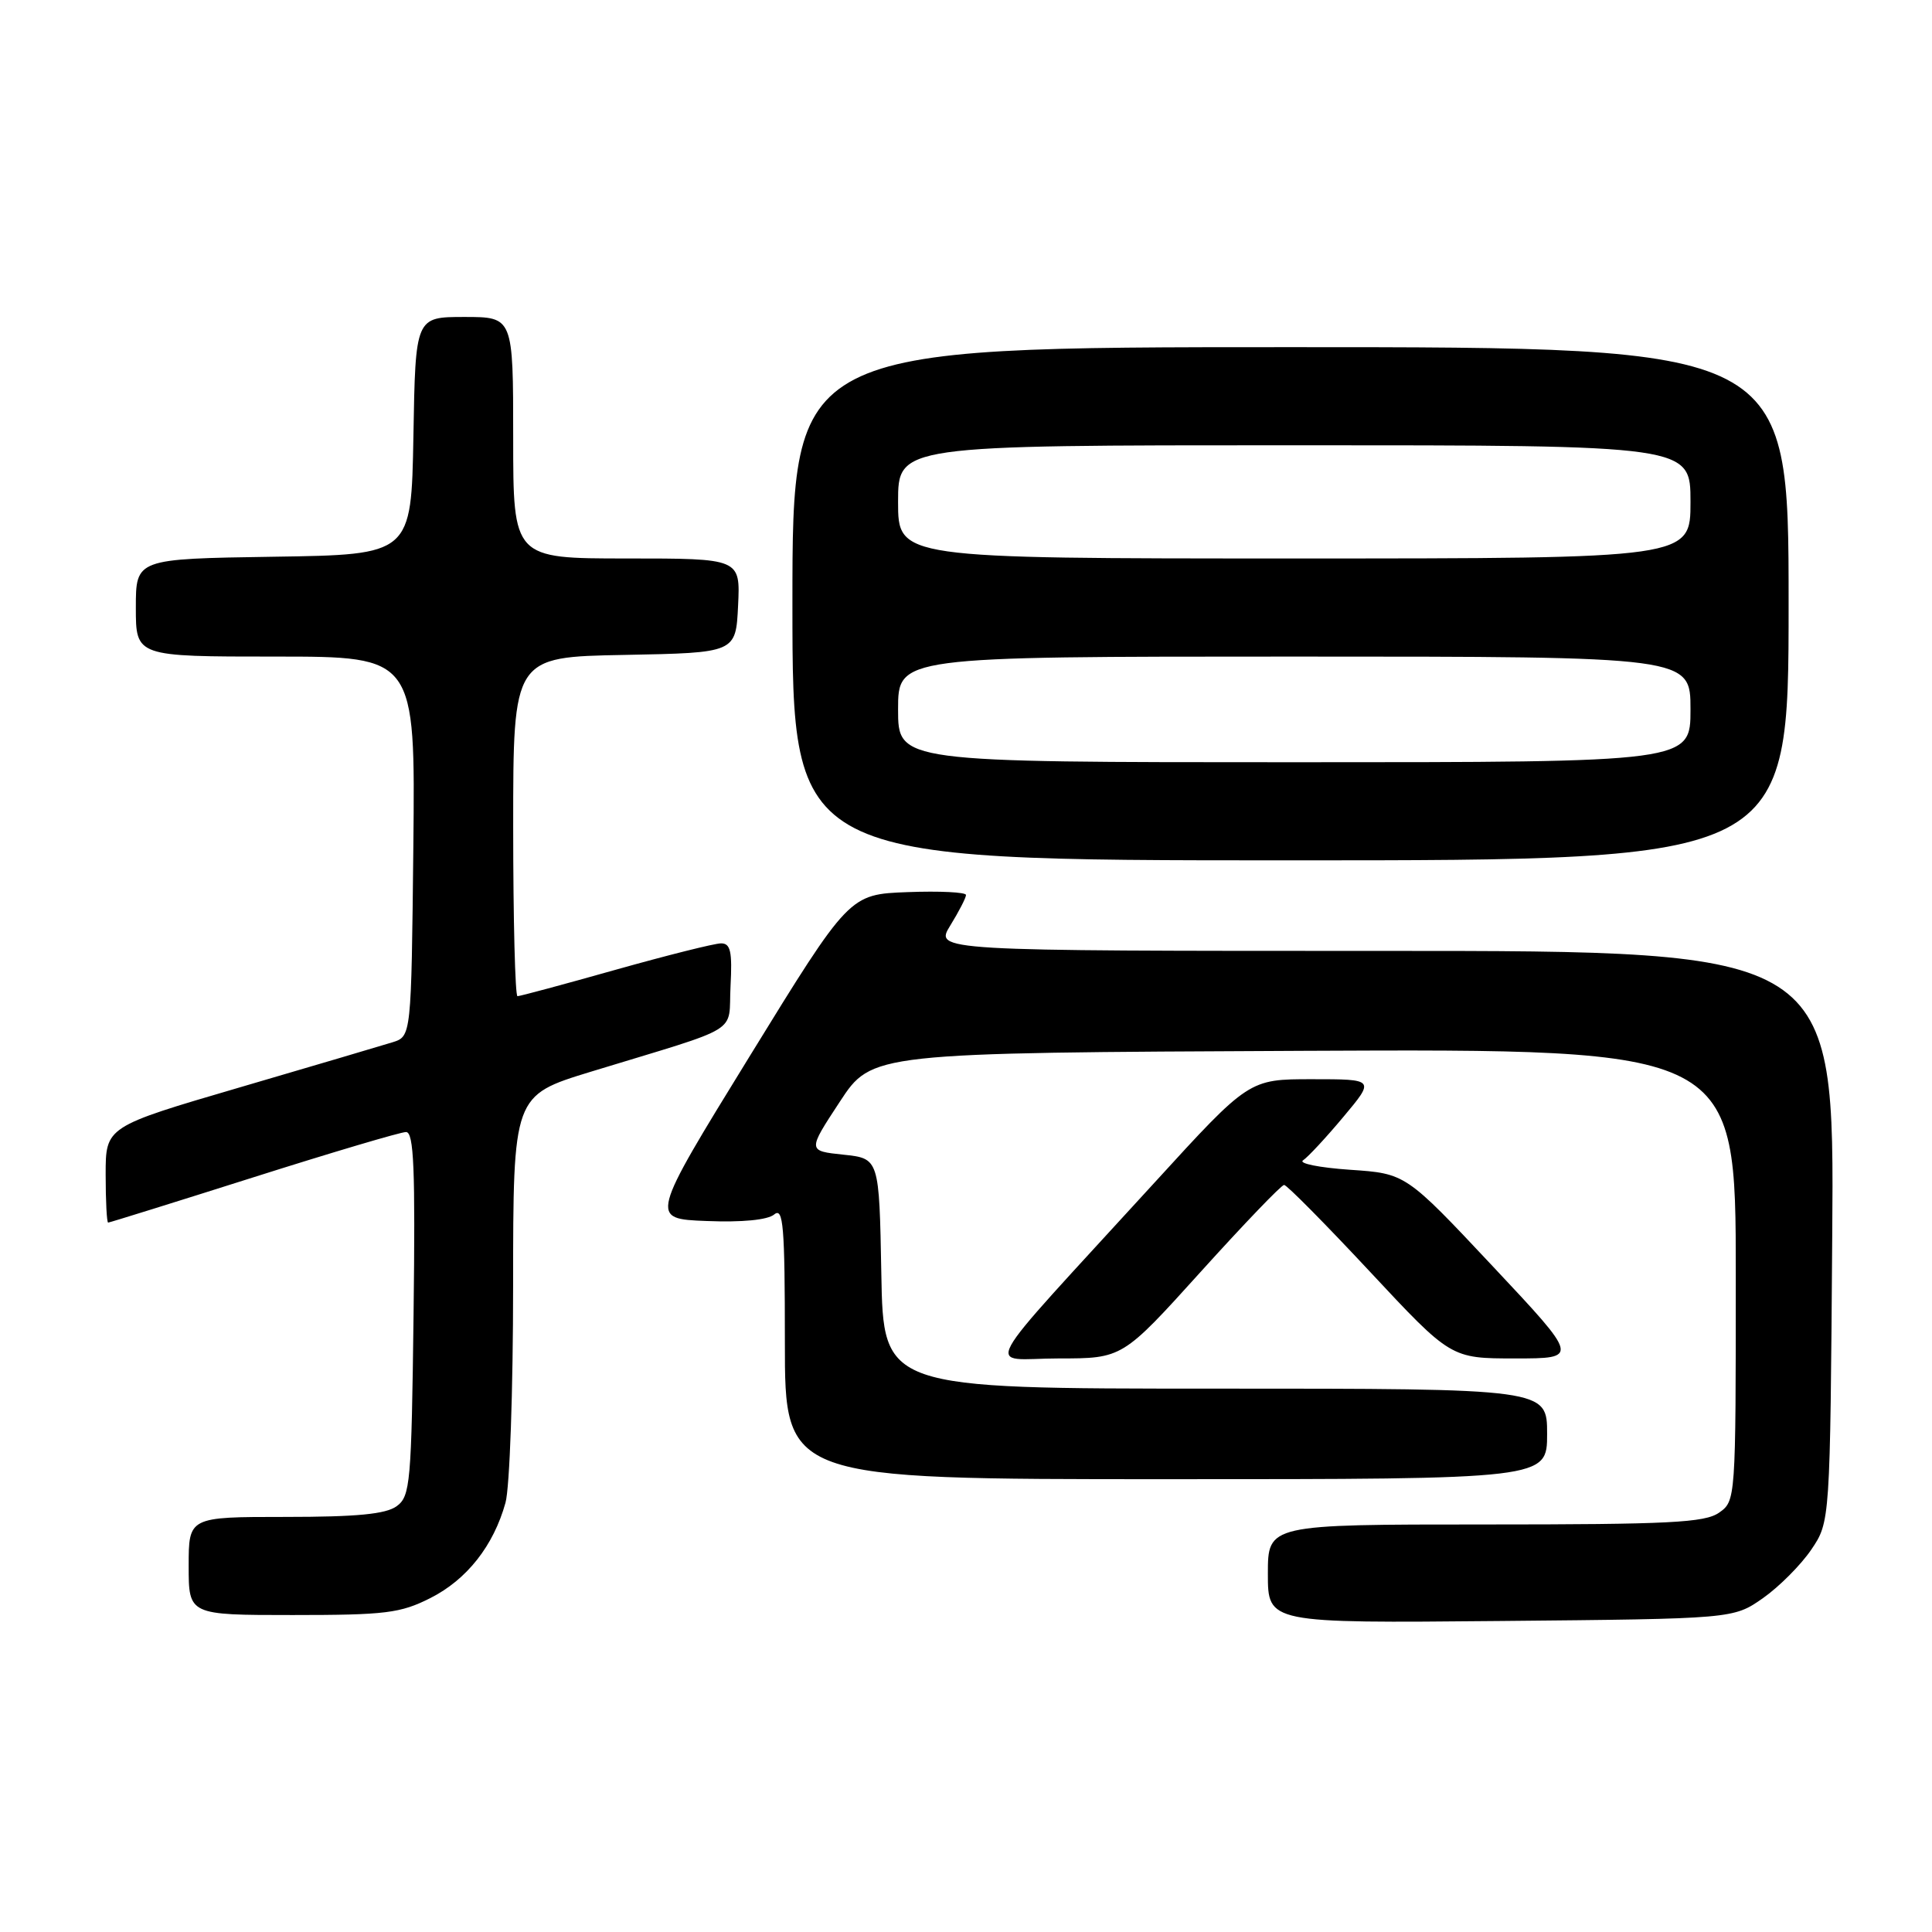 <?xml version="1.0" encoding="UTF-8" standalone="no"?>
<!DOCTYPE svg PUBLIC "-//W3C//DTD SVG 1.1//EN" "http://www.w3.org/Graphics/SVG/1.1/DTD/svg11.dtd" >
<svg xmlns="http://www.w3.org/2000/svg" xmlns:xlink="http://www.w3.org/1999/xlink" version="1.1" viewBox="0 0 256 256">
 <g >
 <path fill="currentColor"
d=" M 233.59 211.77 C 235.74 210.26 238.62 207.37 240.00 205.34 C 242.50 201.65 242.50 201.65 242.78 163.82 C 243.07 126.00 243.07 126.00 183.45 126.00 C 123.84 126.00 123.84 126.00 125.92 122.63 C 127.06 120.78 128.00 118.96 128.00 118.59 C 128.00 118.22 124.52 118.05 120.27 118.21 C 112.54 118.50 112.54 118.50 99.31 140.00 C 86.08 161.50 86.08 161.50 93.63 161.79 C 98.34 161.98 101.72 161.65 102.59 160.92 C 103.79 159.93 104.00 162.43 104.00 177.88 C 104.00 196.00 104.00 196.00 154.50 196.00 C 205.00 196.00 205.00 196.00 205.00 190.00 C 205.00 184.00 205.00 184.00 161.03 184.00 C 117.05 184.00 117.05 184.00 116.78 168.75 C 116.50 153.50 116.50 153.50 111.75 153.00 C 107.00 152.50 107.00 152.50 111.27 146.00 C 115.53 139.50 115.53 139.50 172.76 139.24 C 230.00 138.98 230.00 138.98 230.00 168.94 C 230.00 198.75 229.99 198.89 227.78 200.44 C 225.89 201.76 221.20 202.00 196.78 202.00 C 168.00 202.00 168.00 202.00 168.00 208.54 C 168.00 215.08 168.00 215.08 198.84 214.79 C 229.68 214.50 229.68 214.50 233.59 211.77 Z  M 57.03 211.75 C 61.86 209.31 65.40 204.82 66.98 199.12 C 67.54 197.13 67.99 184.17 67.99 170.33 C 68.00 145.16 68.00 145.16 78.25 142.02 C 98.68 135.78 96.46 137.14 96.80 130.67 C 97.04 126.08 96.80 125.00 95.55 125.00 C 94.69 125.00 88.40 126.58 81.57 128.50 C 74.74 130.43 68.89 132.00 68.57 132.00 C 68.26 132.00 68.00 121.89 68.00 109.53 C 68.00 87.05 68.00 87.05 82.75 86.78 C 97.50 86.50 97.50 86.50 97.80 80.25 C 98.10 74.00 98.10 74.00 83.05 74.00 C 68.00 74.00 68.00 74.00 68.00 58.00 C 68.00 42.00 68.00 42.00 61.53 42.00 C 55.05 42.00 55.05 42.00 54.78 57.75 C 54.50 73.50 54.50 73.50 36.25 73.77 C 18.00 74.05 18.00 74.05 18.00 80.52 C 18.00 87.00 18.00 87.00 36.52 87.00 C 55.03 87.00 55.03 87.00 54.77 112.17 C 54.50 137.33 54.50 137.33 52.00 138.11 C 50.62 138.54 41.51 141.23 31.75 144.09 C 14.00 149.29 14.00 149.29 14.00 155.64 C 14.00 159.14 14.15 162.00 14.33 162.00 C 14.51 162.00 23.17 159.30 33.58 156.00 C 43.98 152.70 53.09 150.00 53.80 150.00 C 54.84 150.00 55.04 154.83 54.80 174.08 C 54.52 196.58 54.37 198.26 52.56 199.58 C 51.12 200.63 47.29 201.00 37.81 201.00 C 25.00 201.00 25.00 201.00 25.00 207.50 C 25.00 214.00 25.00 214.00 38.79 214.00 C 51.10 214.00 53.05 213.76 57.03 211.75 Z  M 159.11 168.51 C 164.83 162.18 169.79 157.01 170.15 157.01 C 170.50 157.00 175.62 162.18 181.52 168.50 C 192.25 180.00 192.25 180.00 200.75 180.00 C 209.26 180.00 209.26 180.00 197.76 167.75 C 186.26 155.50 186.26 155.50 178.88 155.00 C 174.82 154.72 172.02 154.16 172.66 153.75 C 173.30 153.33 175.70 150.75 178.00 148.00 C 182.19 143.00 182.19 143.00 173.84 143.00 C 165.50 143.00 165.50 143.00 153.00 156.68 C 128.95 183.00 130.59 180.00 140.27 180.00 C 148.73 180.00 148.73 180.00 159.11 168.51 Z  M 237.00 80.00 C 237.00 46.00 237.00 46.00 171.00 46.00 C 105.00 46.00 105.00 46.00 105.00 80.00 C 105.00 114.00 105.00 114.00 171.00 114.00 C 237.00 114.00 237.00 114.00 237.00 80.00 Z  M 119.00 94.00 C 119.00 87.00 119.00 87.00 171.50 87.00 C 224.00 87.00 224.00 87.00 224.00 94.00 C 224.00 101.00 224.00 101.00 171.50 101.00 C 119.00 101.00 119.00 101.00 119.00 94.00 Z  M 119.00 66.50 C 119.00 59.00 119.00 59.00 171.50 59.00 C 224.00 59.00 224.00 59.00 224.00 66.50 C 224.00 74.00 224.00 74.00 171.50 74.00 C 119.00 74.00 119.00 74.00 119.00 66.50 Z "/>
</g>
</svg>